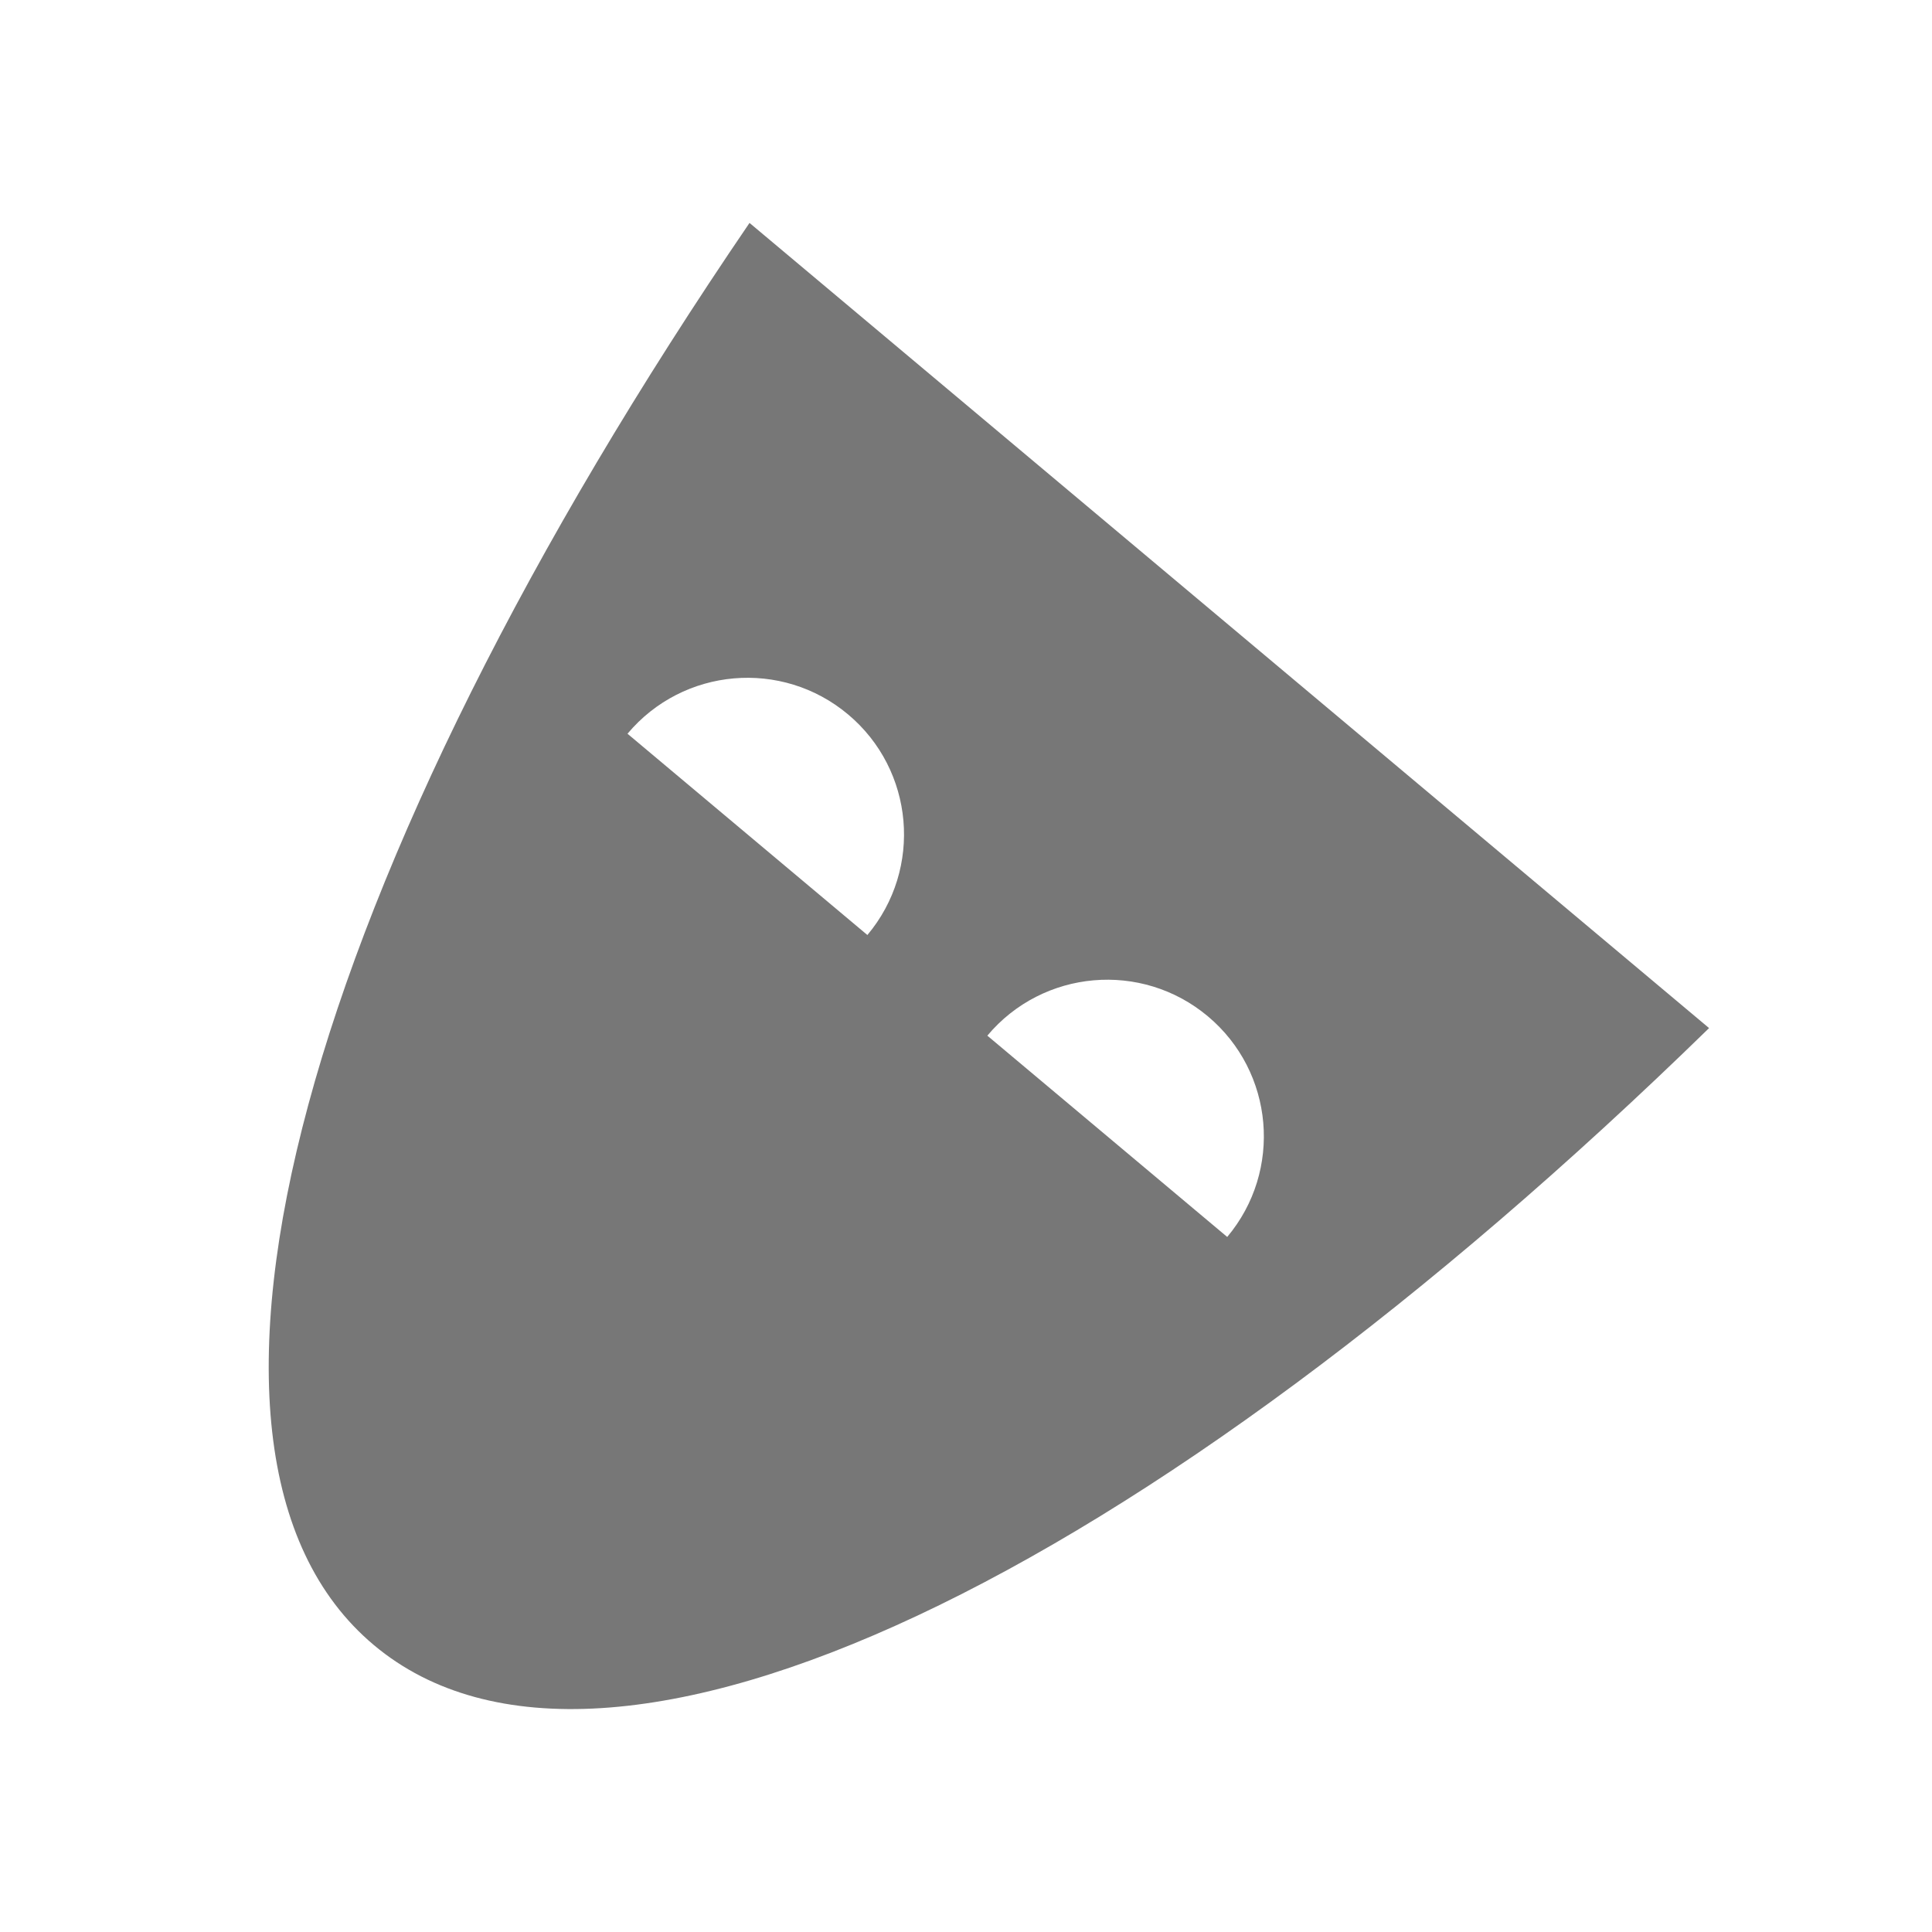 <?xml version="1.0" encoding="UTF-8" standalone="no"?>
<!-- Created with Inkscape (http://www.inkscape.org/) -->

<svg
   xmlns:dc="http://purl.org/dc/elements/1.1/"
   xmlns:cc="http://creativecommons.org/ns#"
   xmlns:rdf="http://www.w3.org/1999/02/22-rdf-syntax-ns#"
   xmlns:svg="http://www.w3.org/2000/svg"
   xmlns="http://www.w3.org/2000/svg"
   xmlns:sodipodi="http://sodipodi.sourceforge.net/DTD/sodipodi-0.dtd"
   xmlns:inkscape="http://www.inkscape.org/namespaces/inkscape"
   width="260"
   height="260"
   id="svg4682"
   version="1.1"
   inkscape:version="0.48.5 r10040"
   sodipodi:docname="ic_genre_big.svg"
   inkscape:export-filename="/home/corbax/Dev/android/Icons/Test 1/ic_play_normal.png"
   inkscape:export-xdpi="90"
   inkscape:export-ydpi="90">
  <defs
     id="defs4684" />
  <sodipodi:namedview
     id="base"
     pagecolor="#ffffff"
     bordercolor="#666666"
     borderopacity="1.0"
     inkscape:pageopacity="0.0"
     inkscape:pageshadow="2"
     inkscape:zoom="0.98994949"
     inkscape:cx="-217.53421"
     inkscape:cy="280.97832"
     inkscape:document-units="px"
     inkscape:current-layer="layer1"
     showgrid="false"
     inkscape:window-width="1920"
     inkscape:window-height="1056"
     inkscape:window-x="1920"
     inkscape:window-y="24"
     inkscape:window-maximized="1" />
  <g
     inkscape:label="Layer 1"
     inkscape:groupmode="layer"
     id="layer1"
     transform="translate(0,-792.362)">
    <path
       inkscape:connector-curvature="0"
       id="path6722"
       d="M 100.867,822.362 C 41.216,909.842 19.049,987.516 50.306,1013.743 81.563,1039.971 154.207,1004.653 230,930.717 L 100.867,822.362 z m 13.265,66.144 c 8.915,7.48 10.078,20.771 2.597,29.686 L 84.446,891.104 c 7.48,-8.915 20.771,-10.078 29.686,-2.597 z m 48.425,40.633 c 8.915,7.48 10.078,20.771 2.597,29.686 l -32.283,-27.089 c 7.48,-8.915 20.771,-10.078 29.686,-2.597 z"
       style="fill:#777777;fill-opacity:1;stroke:none" />
  </g>
</svg>
